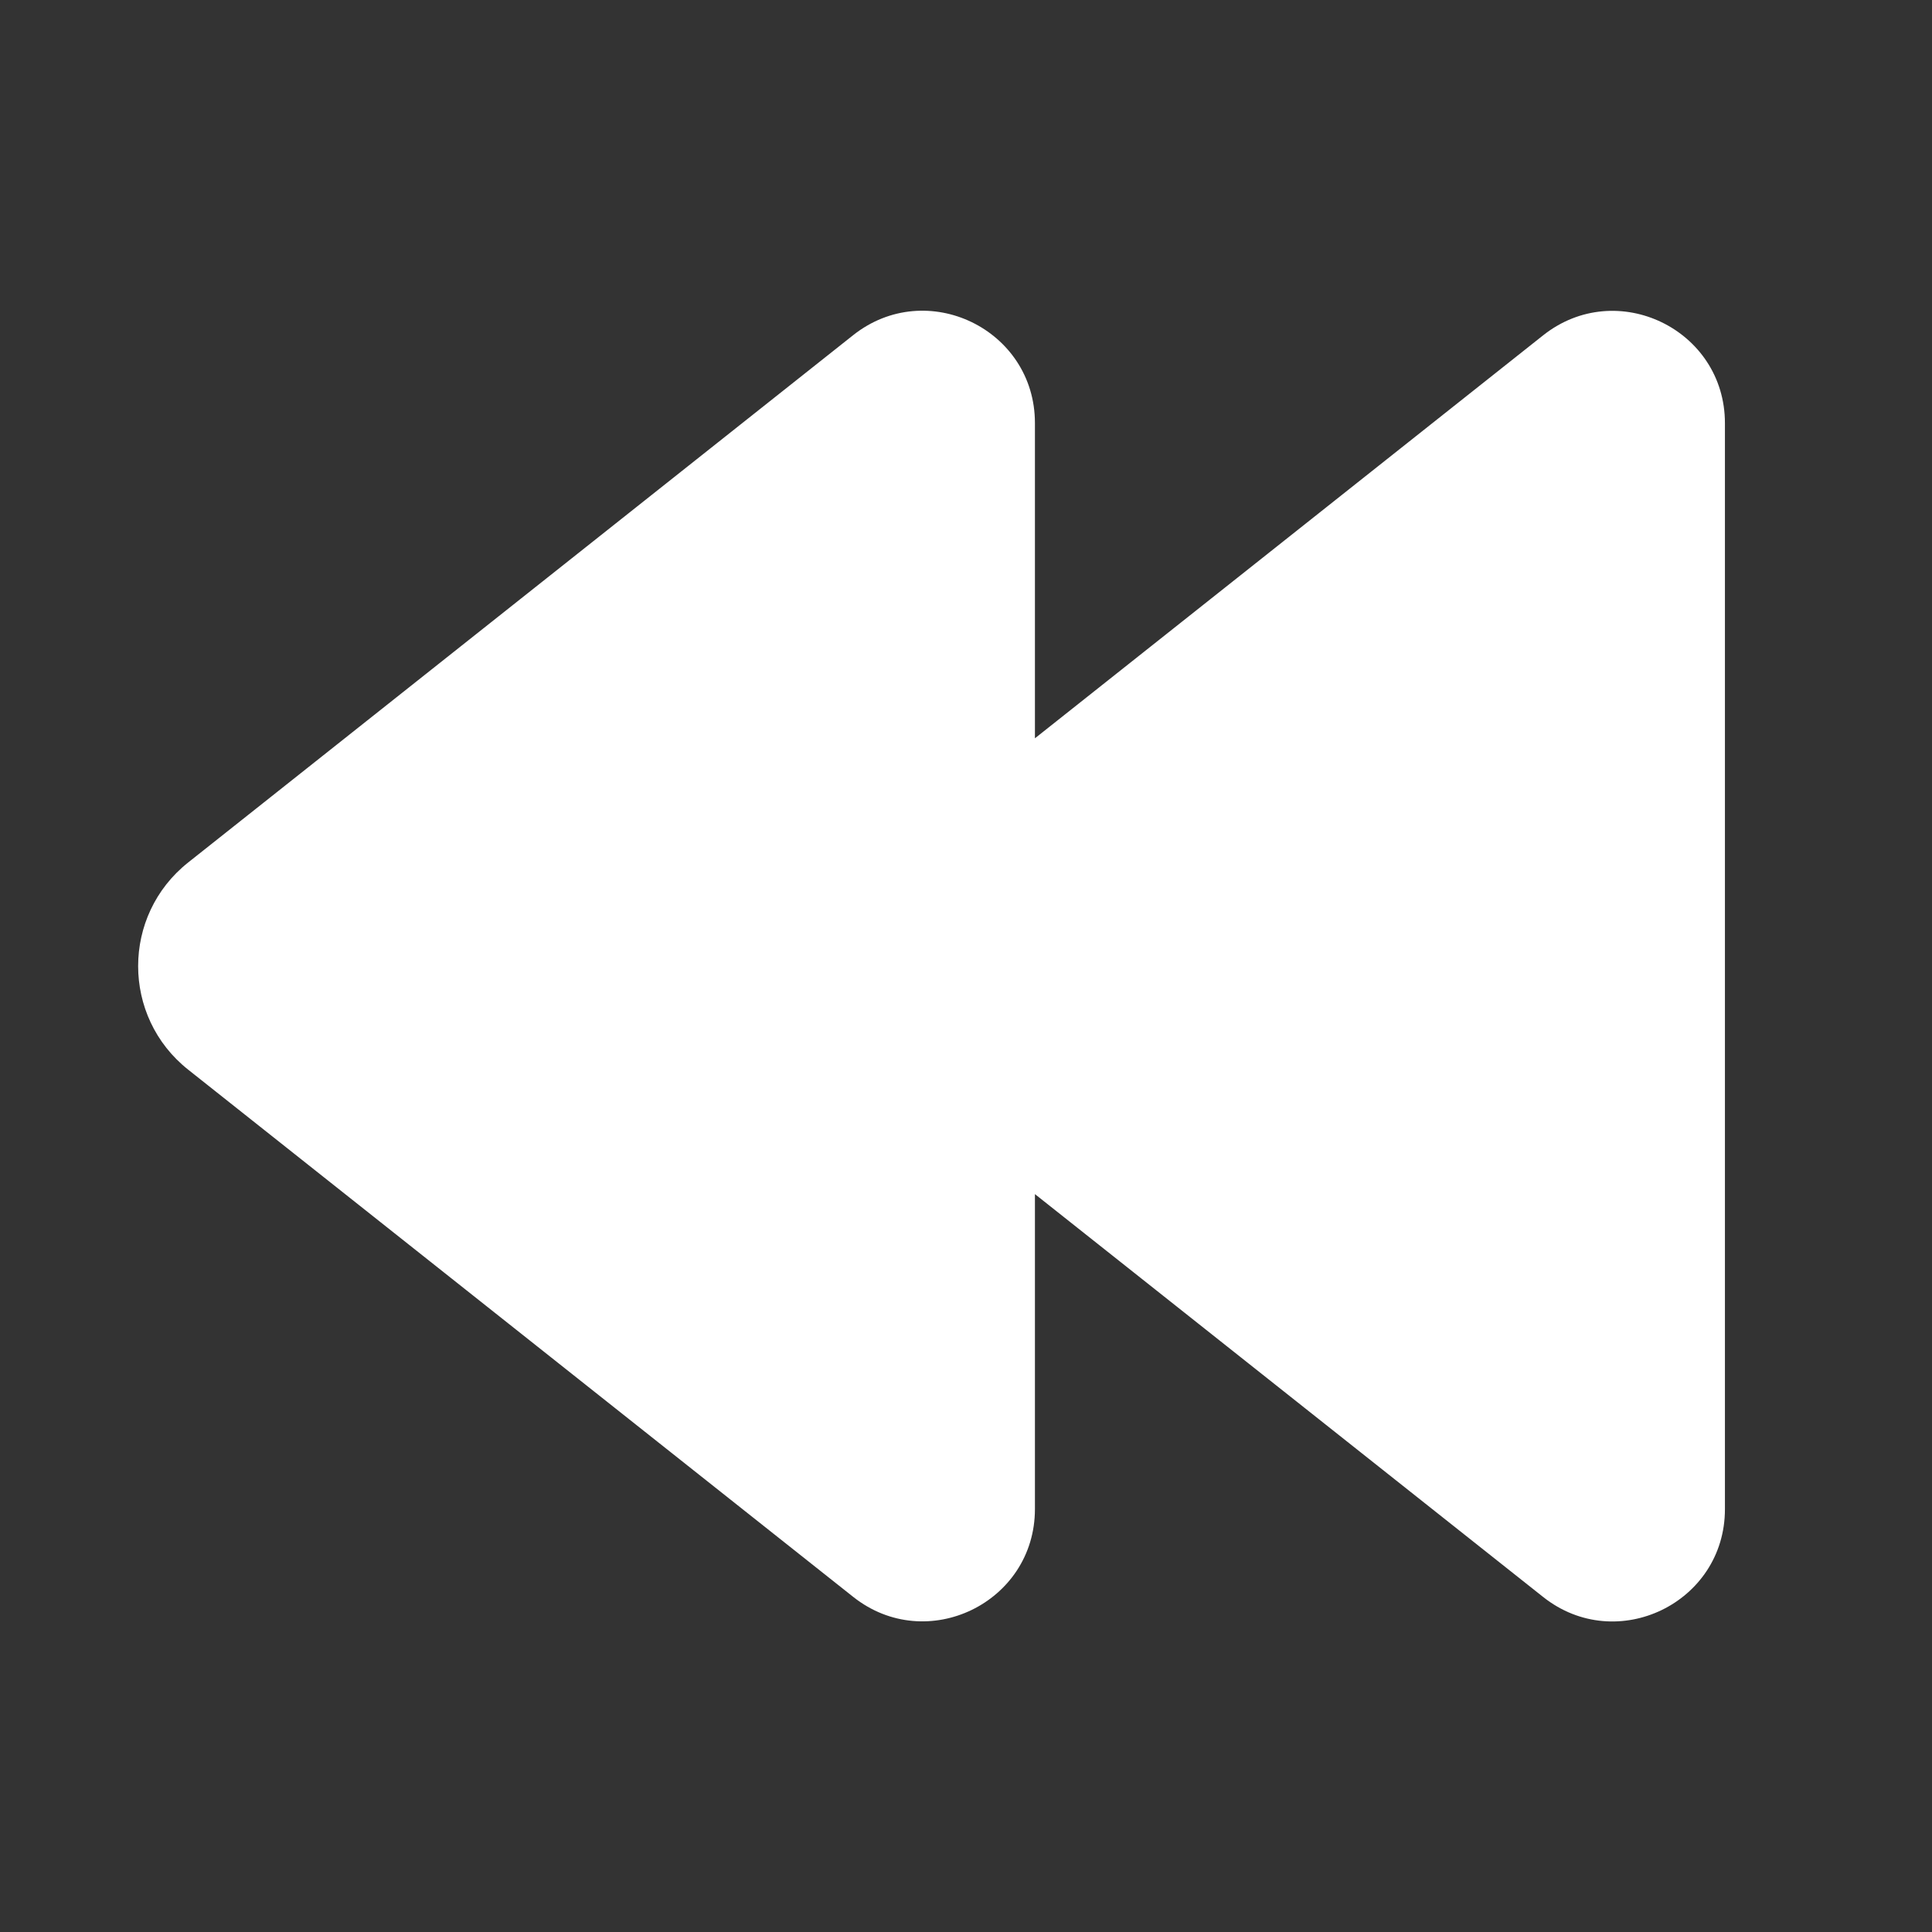 <svg width="28" height="28" viewBox="0 0 28 28" fill="none" xmlns="http://www.w3.org/2000/svg">
<rect x="0" y="0" width="28" height="28" fill="#333333" stroke="none"/>
<path d="M12.364 4.858C13.43 4.013 14.999 4.772 14.999 6.131V10.7L22.364 4.86C23.43 4.015 24.999 4.774 24.999 6.133V21.872C24.999 23.231 23.43 23.989 22.365 23.145L14.999 17.306V21.87C14.999 23.229 13.43 23.988 12.365 23.143L2.728 15.503C1.76 14.736 1.76 13.267 2.728 12.499L12.364 4.858Z" fill="#ffffff"/>
</svg>
